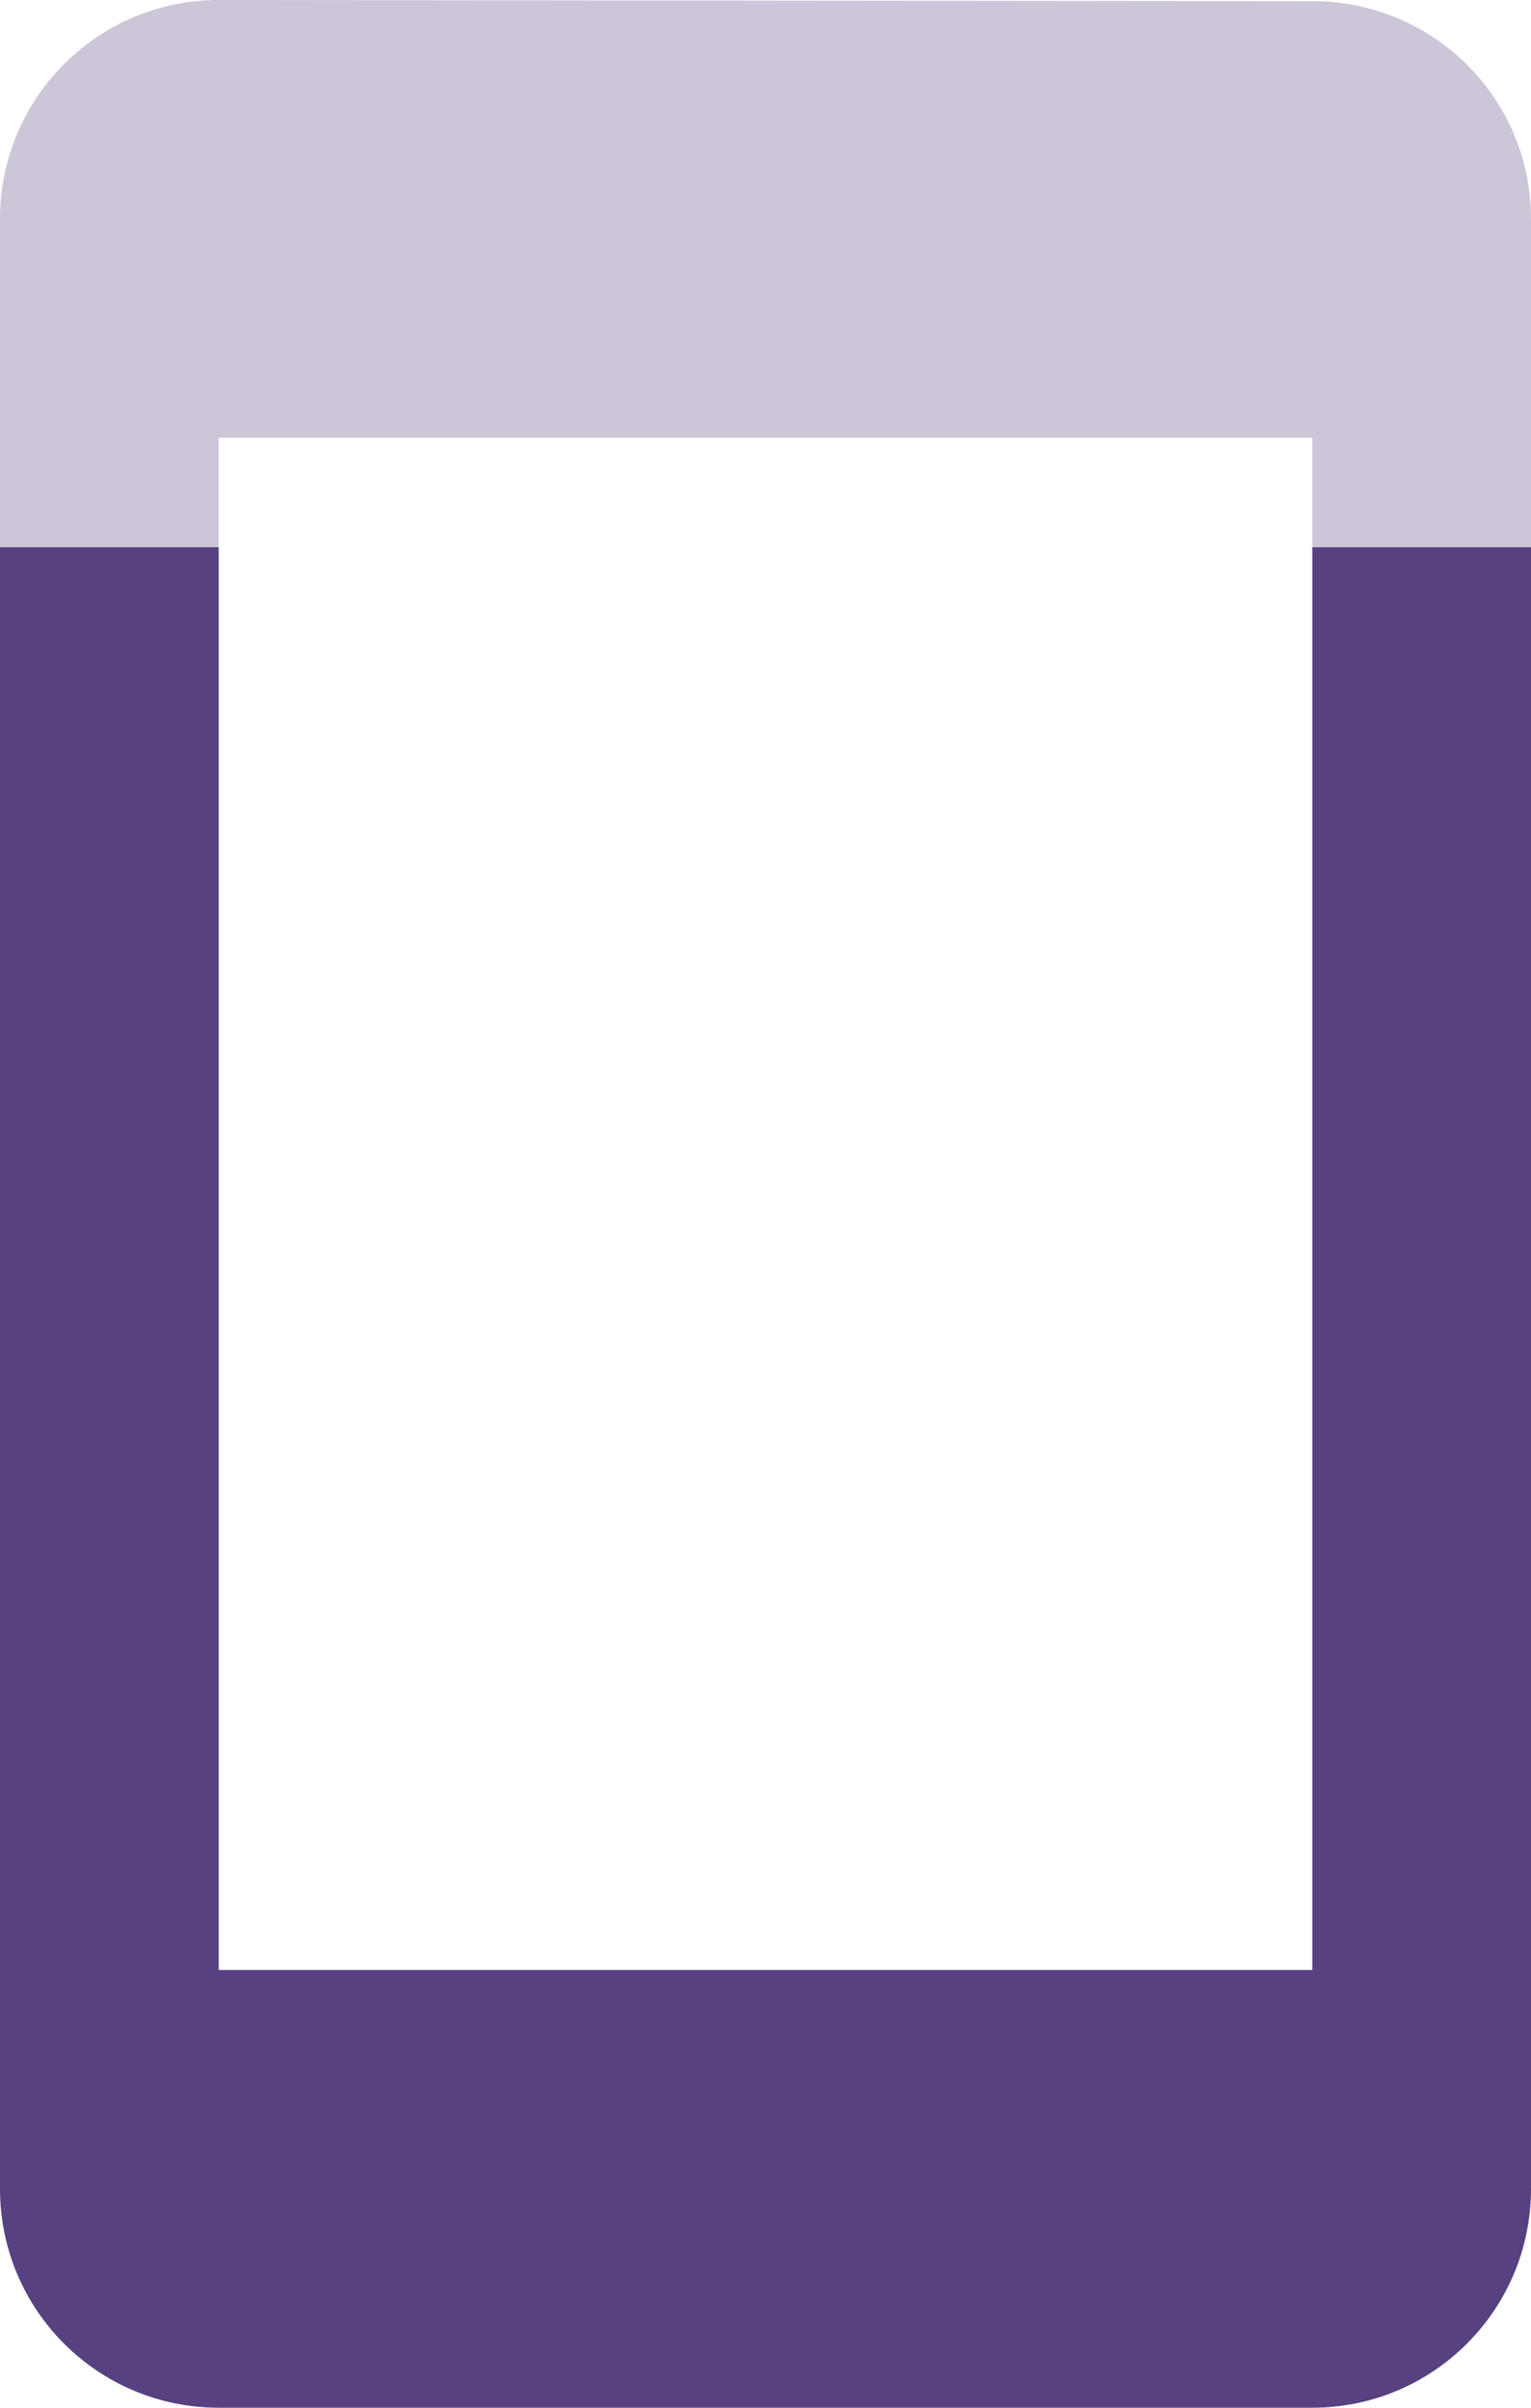 <svg fill="#584181" height="44" version="1.1" viewBox="0 0 28 44" width="28" xmlns="http://www.w3.org/2000/svg"><path d="M4 0C1.79 0 0 1.79 0 4l0 6 4 0 0-2 20 0 0 2 4 0 0-6C28 1.79 26.21.021 24 .021L4 0Z" opacity=".3"/><path d="m0 10l0 30c0 2.21 1.79 4 4 4l20 0c2.21 0 4-1.79 4-4l0-30-4 0 0 26-20 0 0-26-4 0z"/></svg>